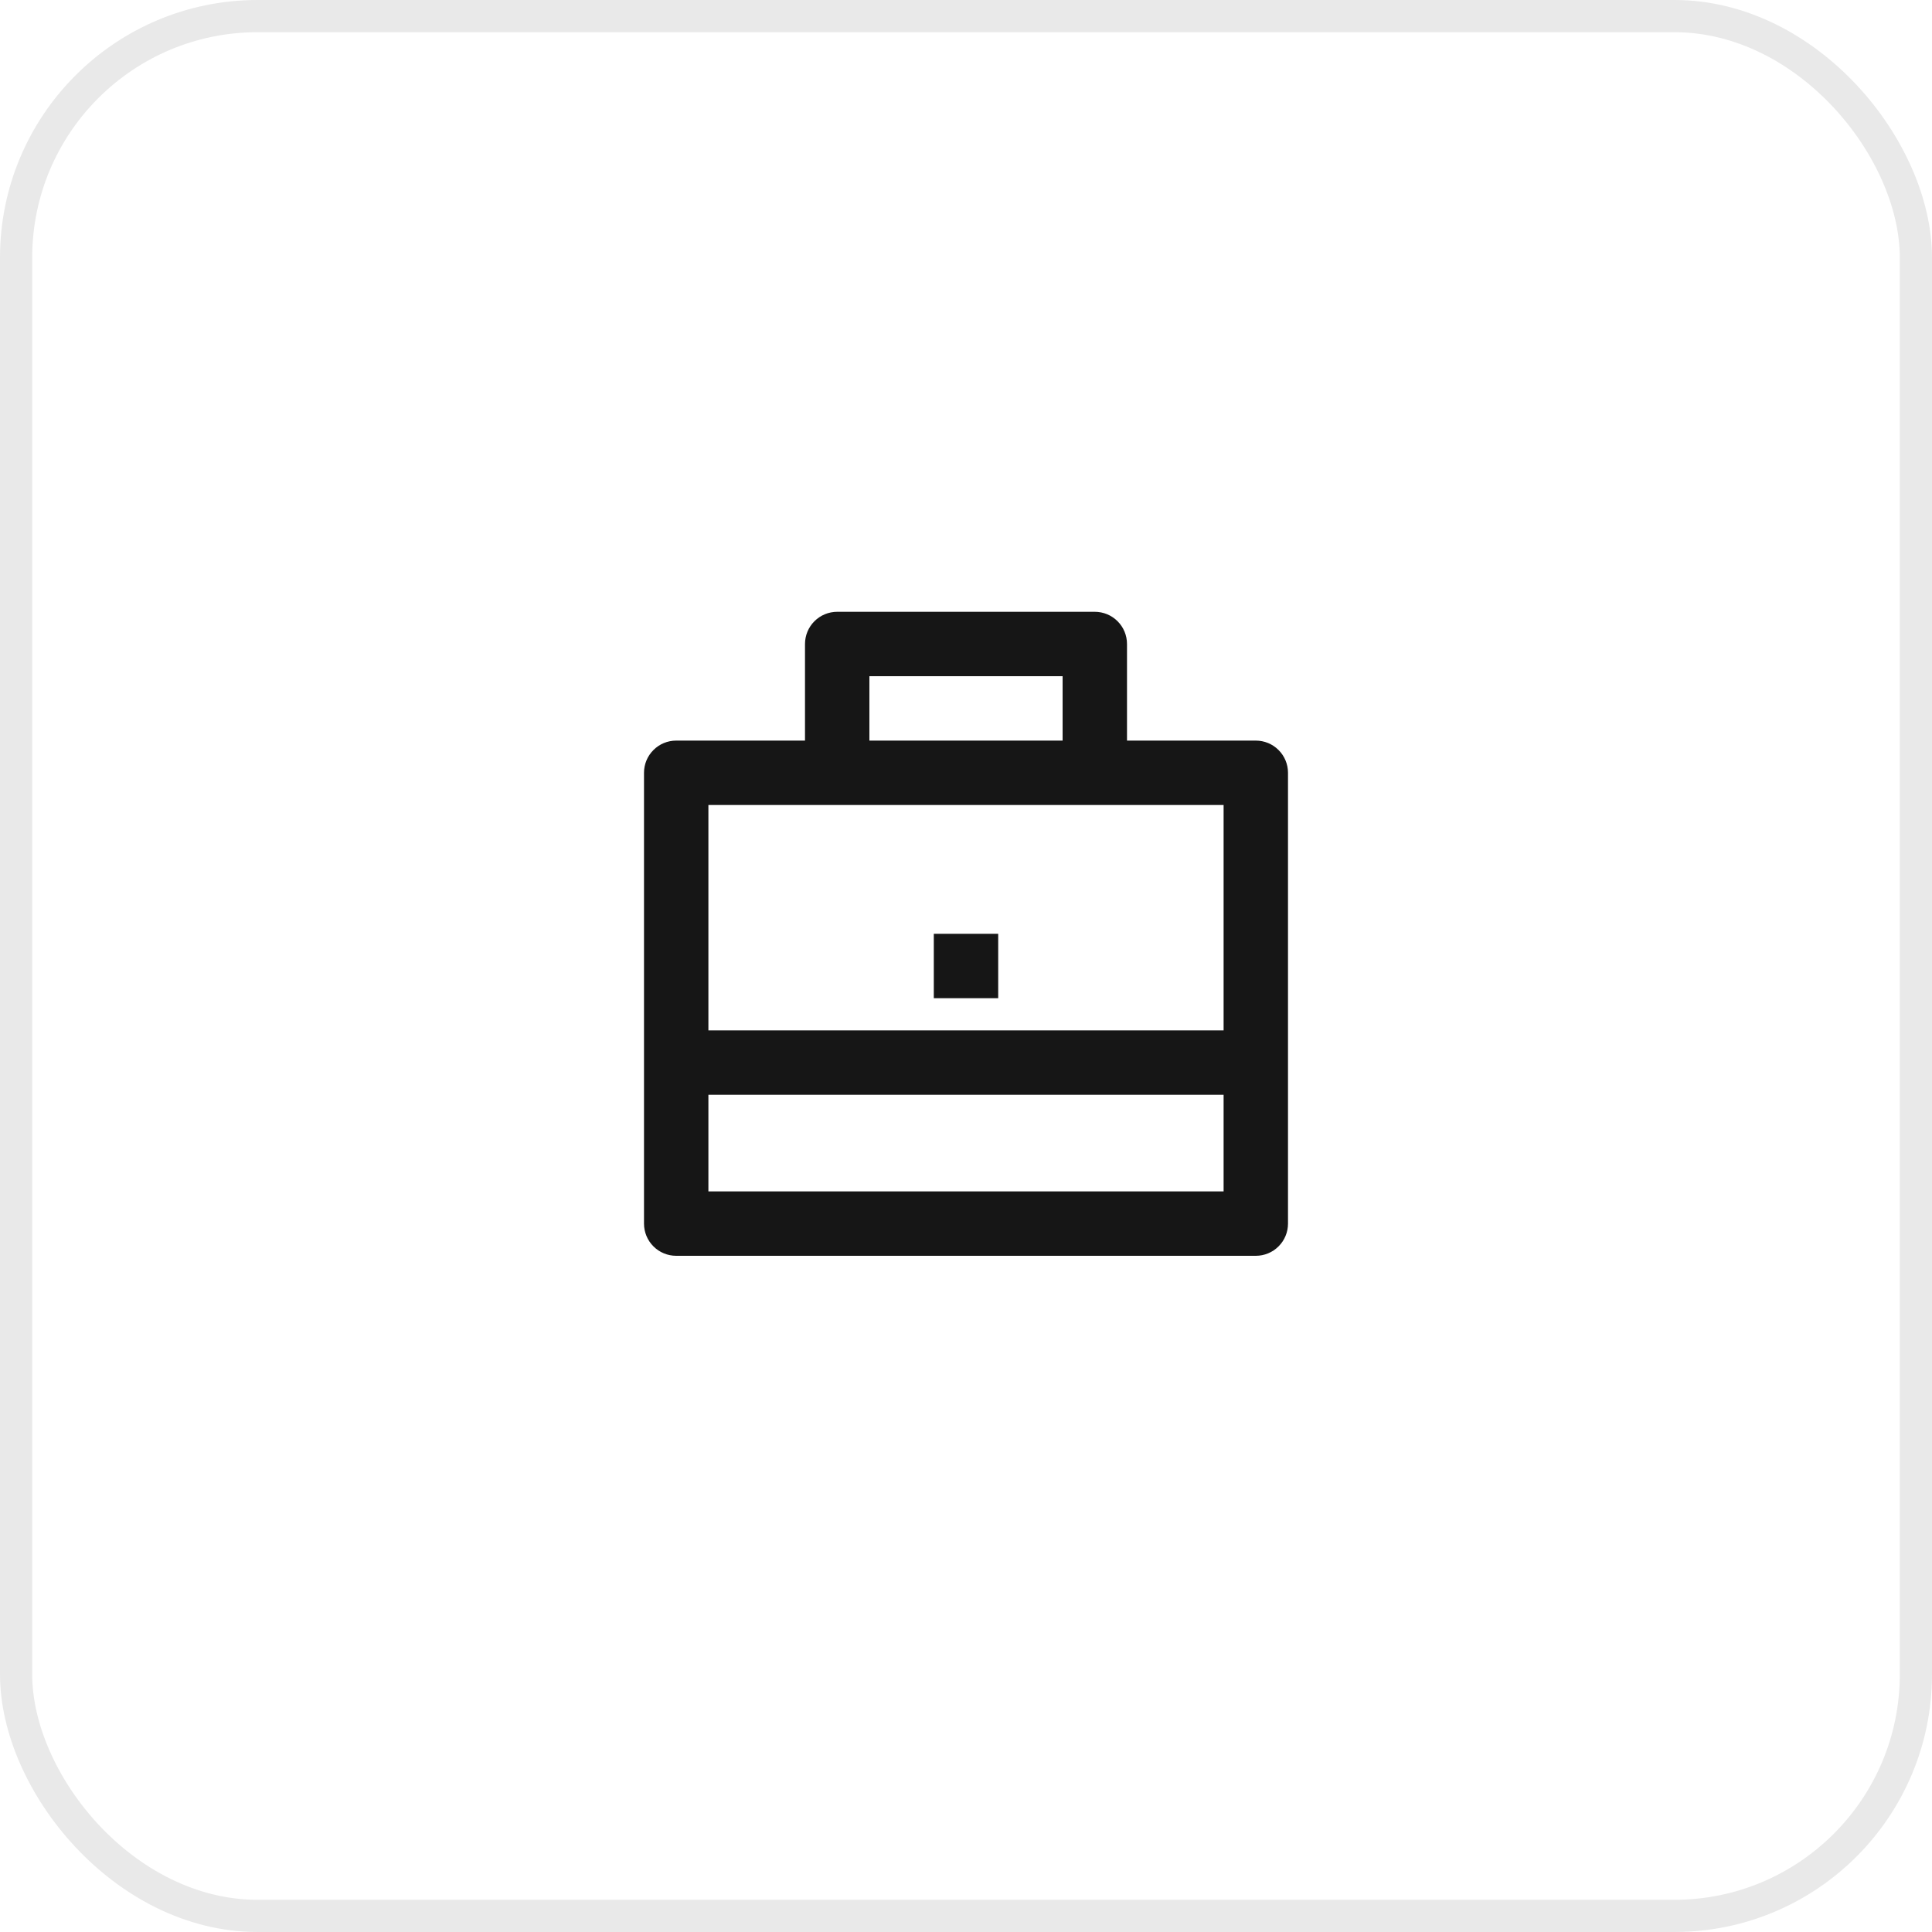 <svg width="60" height="60" viewBox="0 0 60 60" fill="none" xmlns="http://www.w3.org/2000/svg">
    <rect x="0.5" y="0.5" width="59" height="59" rx="7.5" stroke="#E9E9E9"/>
    <g clip-path="url(#clip0_108_3171)">
        <path d="M25 23V20C25 19.735 25.105 19.48 25.293 19.293C25.48 19.105 25.735 19 26 19H34C34.265 19 34.52 19.105 34.707 19.293C34.895 19.48 35 19.735 35 20V23H39C39.265 23 39.52 23.105 39.707 23.293C39.895 23.48 40 23.735 40 24V38C40 38.265 39.895 38.52 39.707 38.707C39.52 38.895 39.265 39 39 39H21C20.735 39 20.48 38.895 20.293 38.707C20.105 38.52 20 38.265 20 38V24C20 23.735 20.105 23.48 20.293 23.293C20.48 23.105 20.735 23 21 23H25ZM22 34V37H38V34H22ZM22 32H38V25H22V32ZM27 21V23H33V21H27ZM29 29H31V31H29V29Z" fill="#161616"/>
    </g>
    <defs>
        <clipPath id="clip0_108_3171">
            <rect width="24" height="24" fill="white" transform="translate(18 18)"/>
        </clipPath>
    </defs>
</svg>
